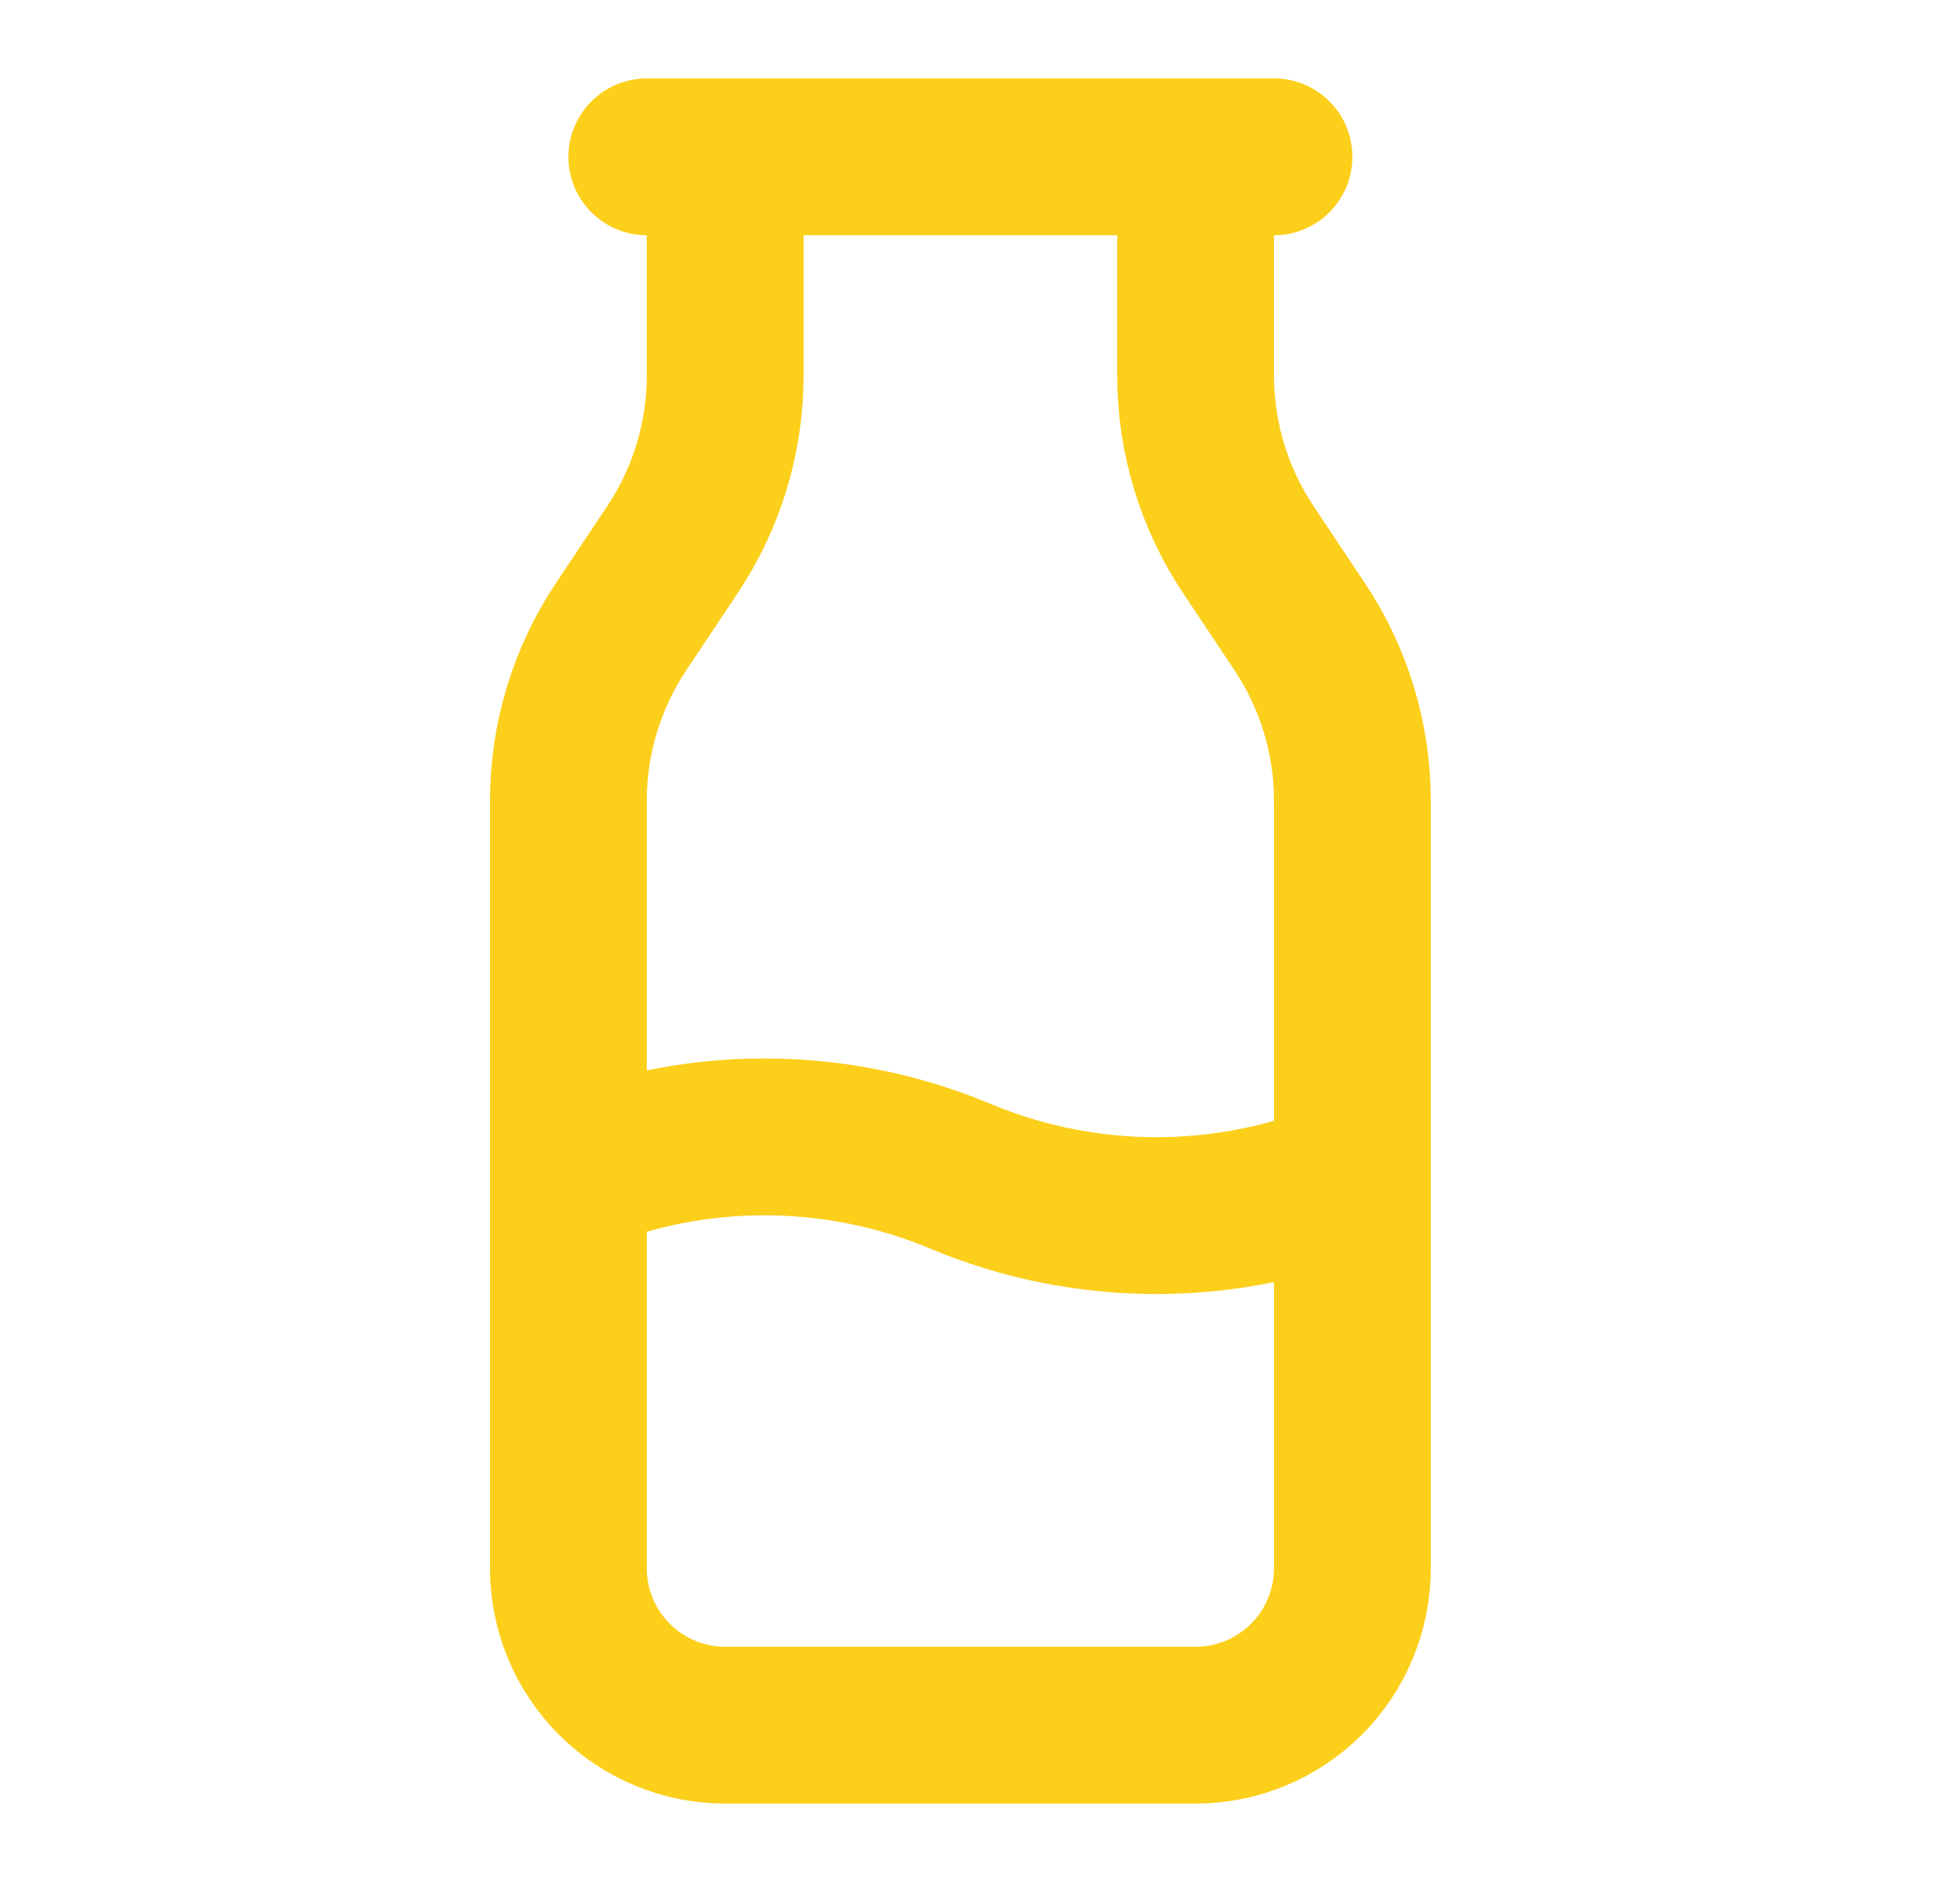 <svg width="25" height="24" viewBox="0 0 25 24" fill="none" xmlns="http://www.w3.org/2000/svg">
<path d="M8.25 2H16.25M9.25 2V4.789C9.25 5.579 9.016 6.351 8.578 7.008L7.922 7.992C7.484 8.649 7.25 9.422 7.25 10.212V20C7.25 20.53 7.461 21.039 7.836 21.414C8.211 21.789 8.72 22 9.25 22H15.25C15.78 22 16.289 21.789 16.664 21.414C17.039 21.039 17.25 20.53 17.25 20V10.211C17.25 9.421 17.016 8.649 16.578 7.992L15.922 7.008C15.484 6.351 15.25 5.578 15.25 4.788V2M7.25 15C8.042 14.668 8.892 14.498 9.75 14.498C10.608 14.498 11.458 14.668 12.25 15C13.042 15.332 13.892 15.502 14.75 15.502C15.608 15.502 16.458 15.332 17.25 15" stroke="#FCCF1B" stroke-width="2" stroke-linecap="round" stroke-linejoin="round"/>
</svg>
